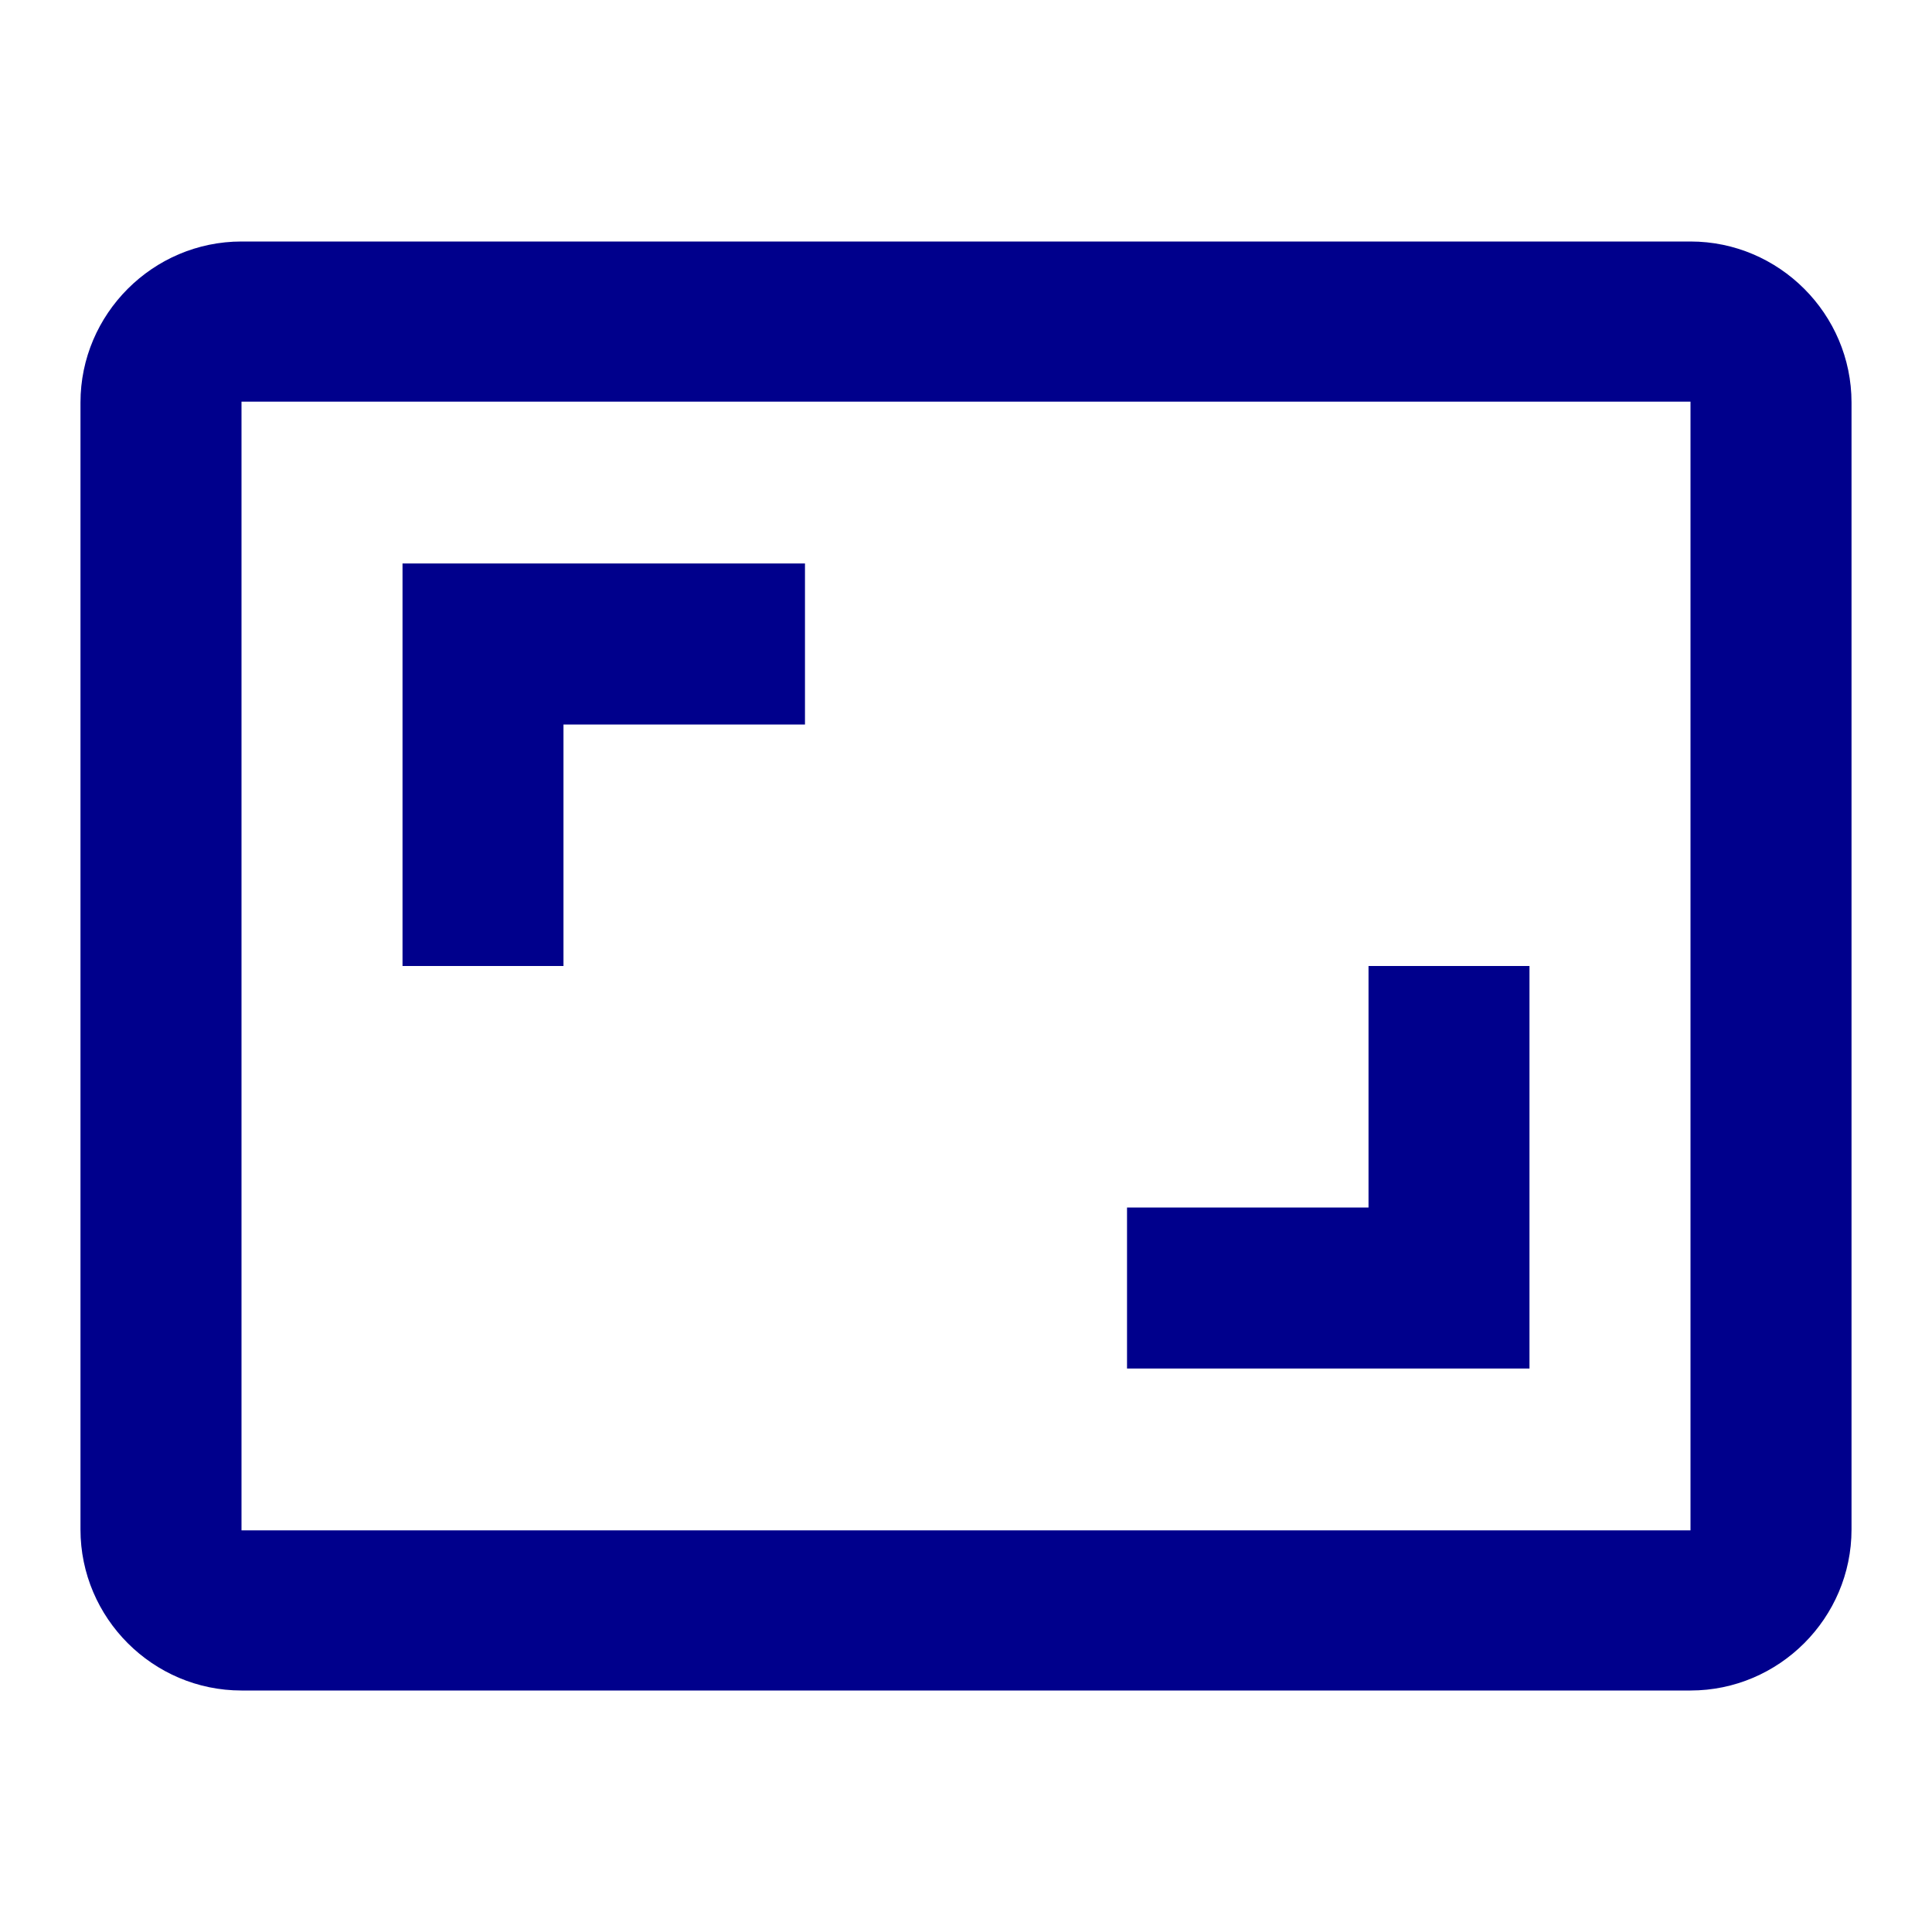<svg xmlns="http://www.w3.org/2000/svg" width="32" height="32" fill="none" viewBox="0 0 32 32">
    <path fill="#00008C" fill-rule="evenodd" d="M28 4H4C2.533 4 1.333 5.2 1.333 6.667v18.666C1.333 26.8 2.533 28 4 28h24c1.467 0 2.667-1.2 2.667-2.667V6.667C30.667 5.2 29.467 4 28 4zm-14.667 8h-4v4H6.667V9.333h6.666V12zm9.334 4h2.666v6.667h-6.666V20h4v-4zM4 25.347h24V6.653H4v18.694z" clip-rule="evenodd"/>
</svg>
